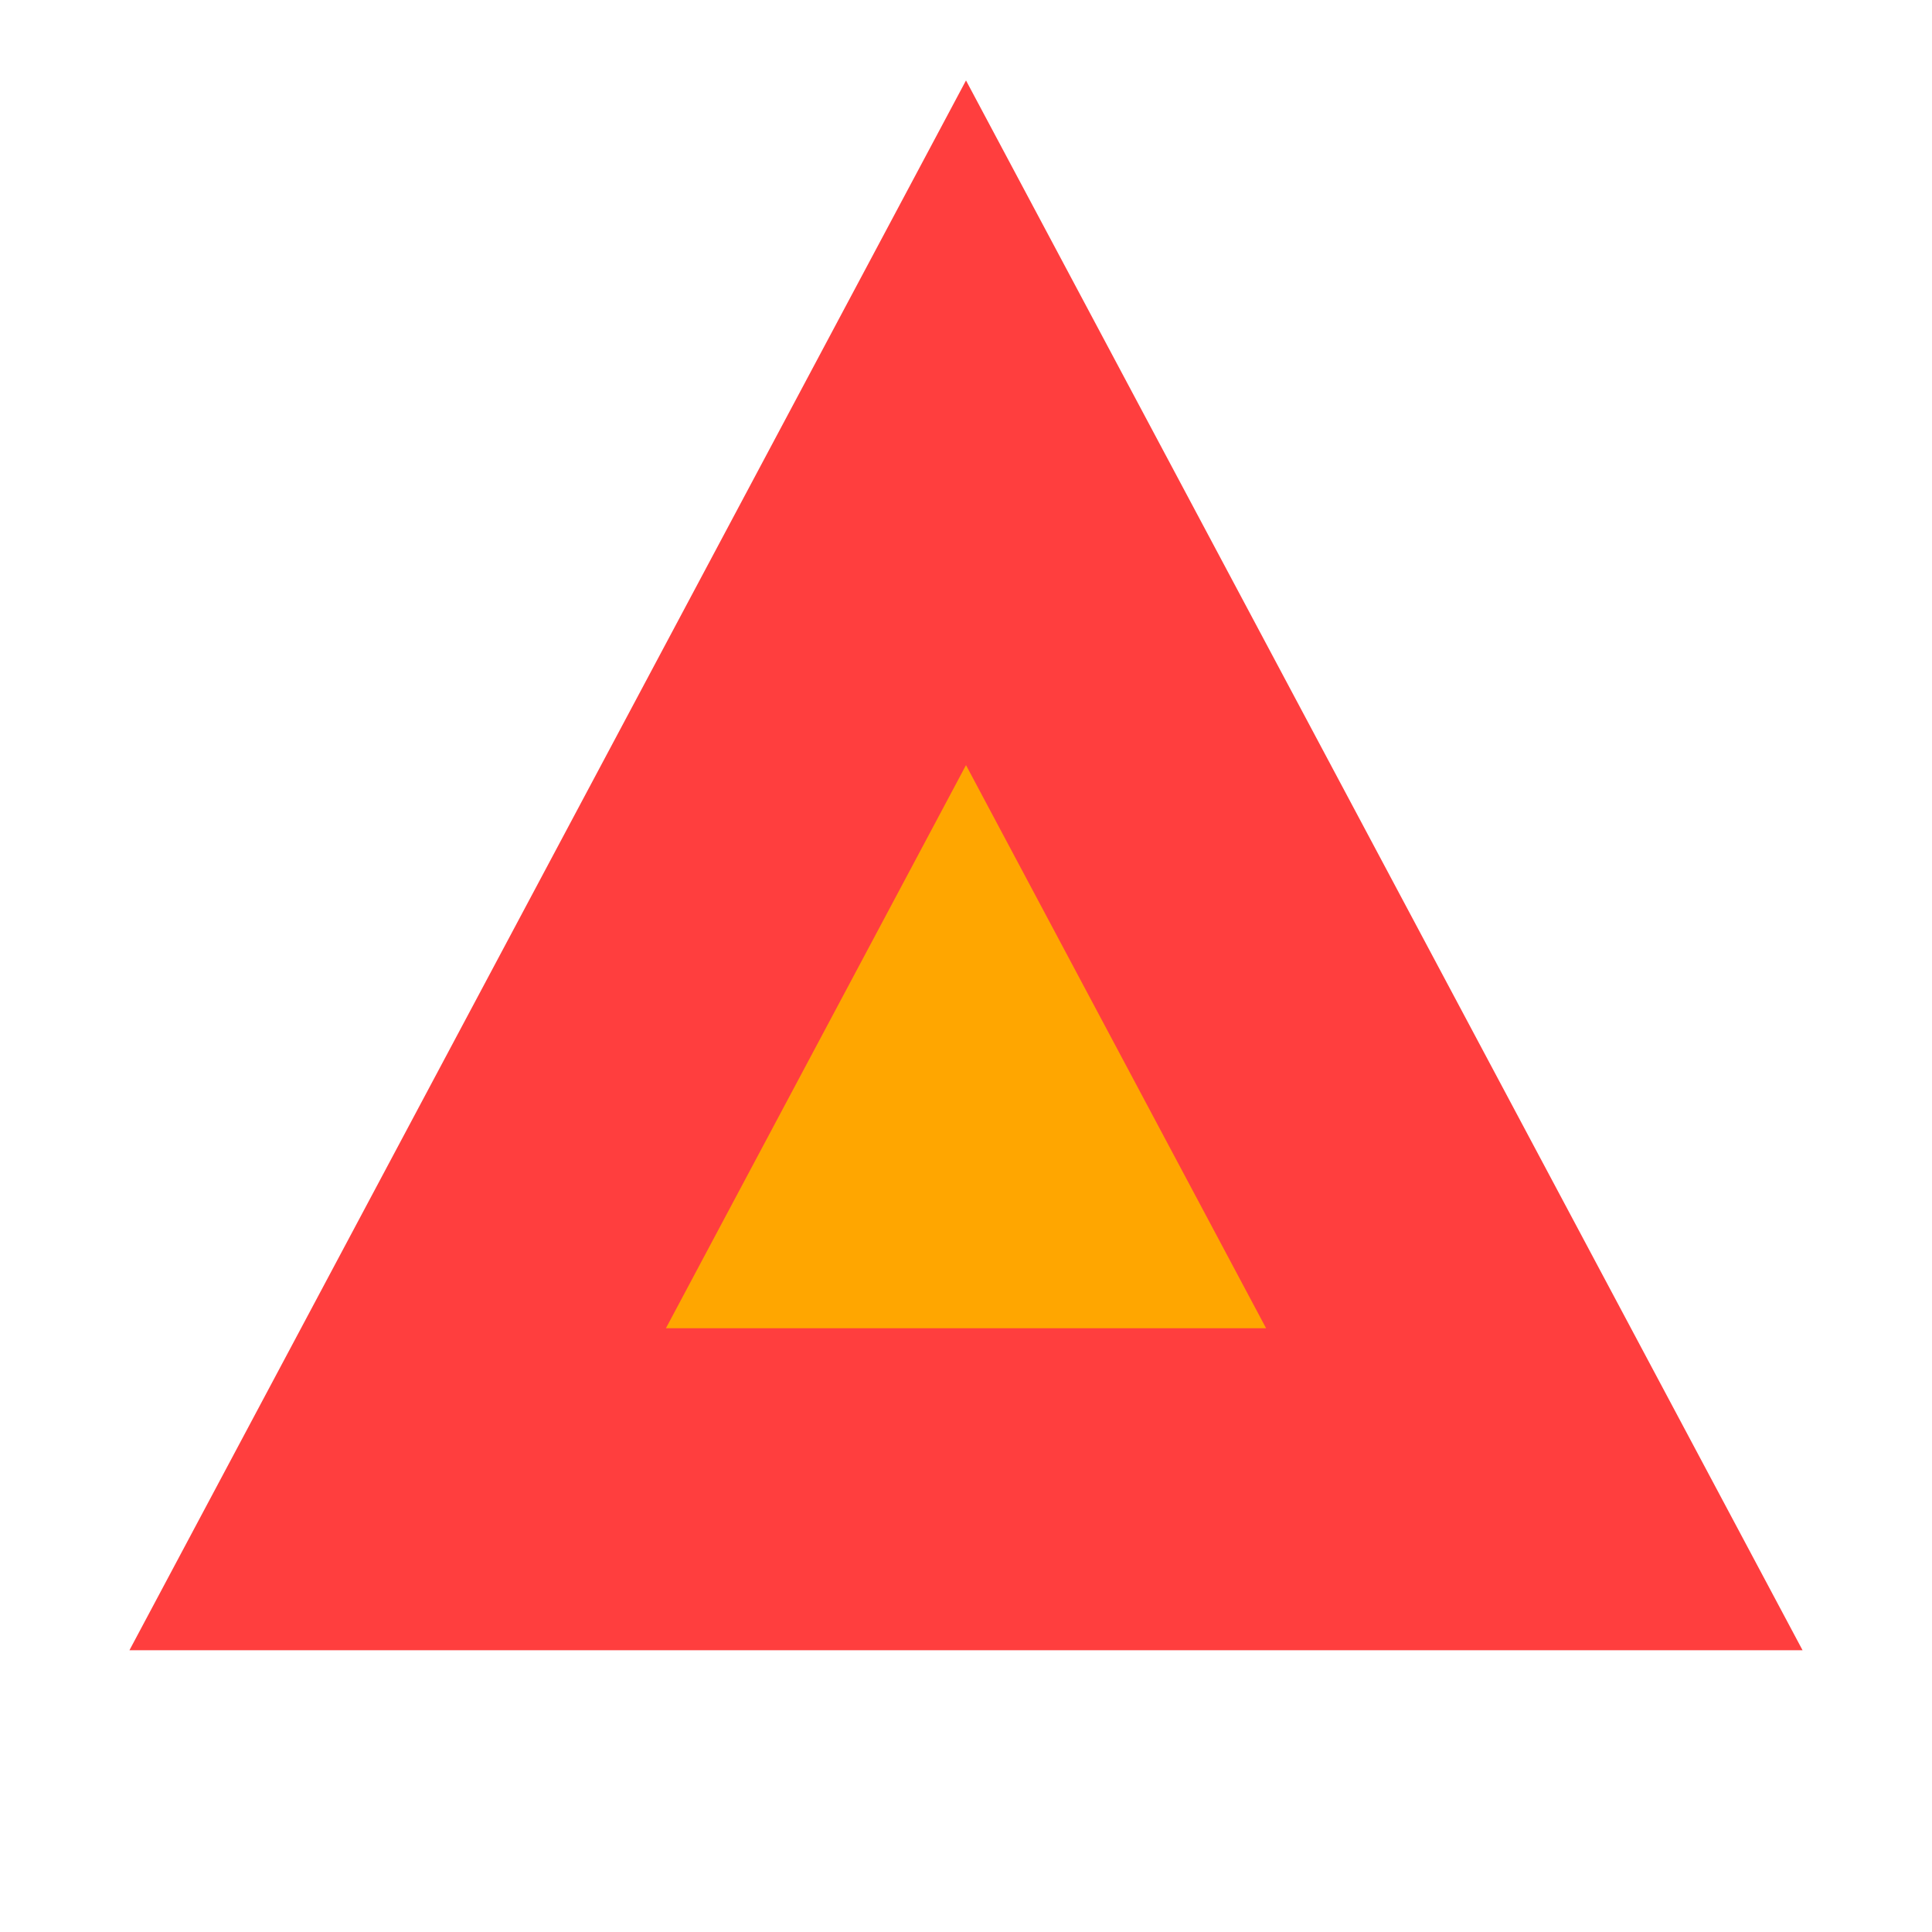 <svg width="24" height="24" viewBox="0 0 24 24" fill="none" xmlns="http://www.w3.org/2000/svg">
<g clip-path="url(#clip0_43_2694)">
<path d="M4.94 18.5L12 5.252L19.06 18.5H4.94Z" fill="#FFA600" stroke="#FF3E3E" stroke-width="4"/>
</g>
<defs>
<clipPath id="clip0_43_2694">
<rect width="24" height="24" fill="white"/>
</clipPath>
</defs>
</svg>
